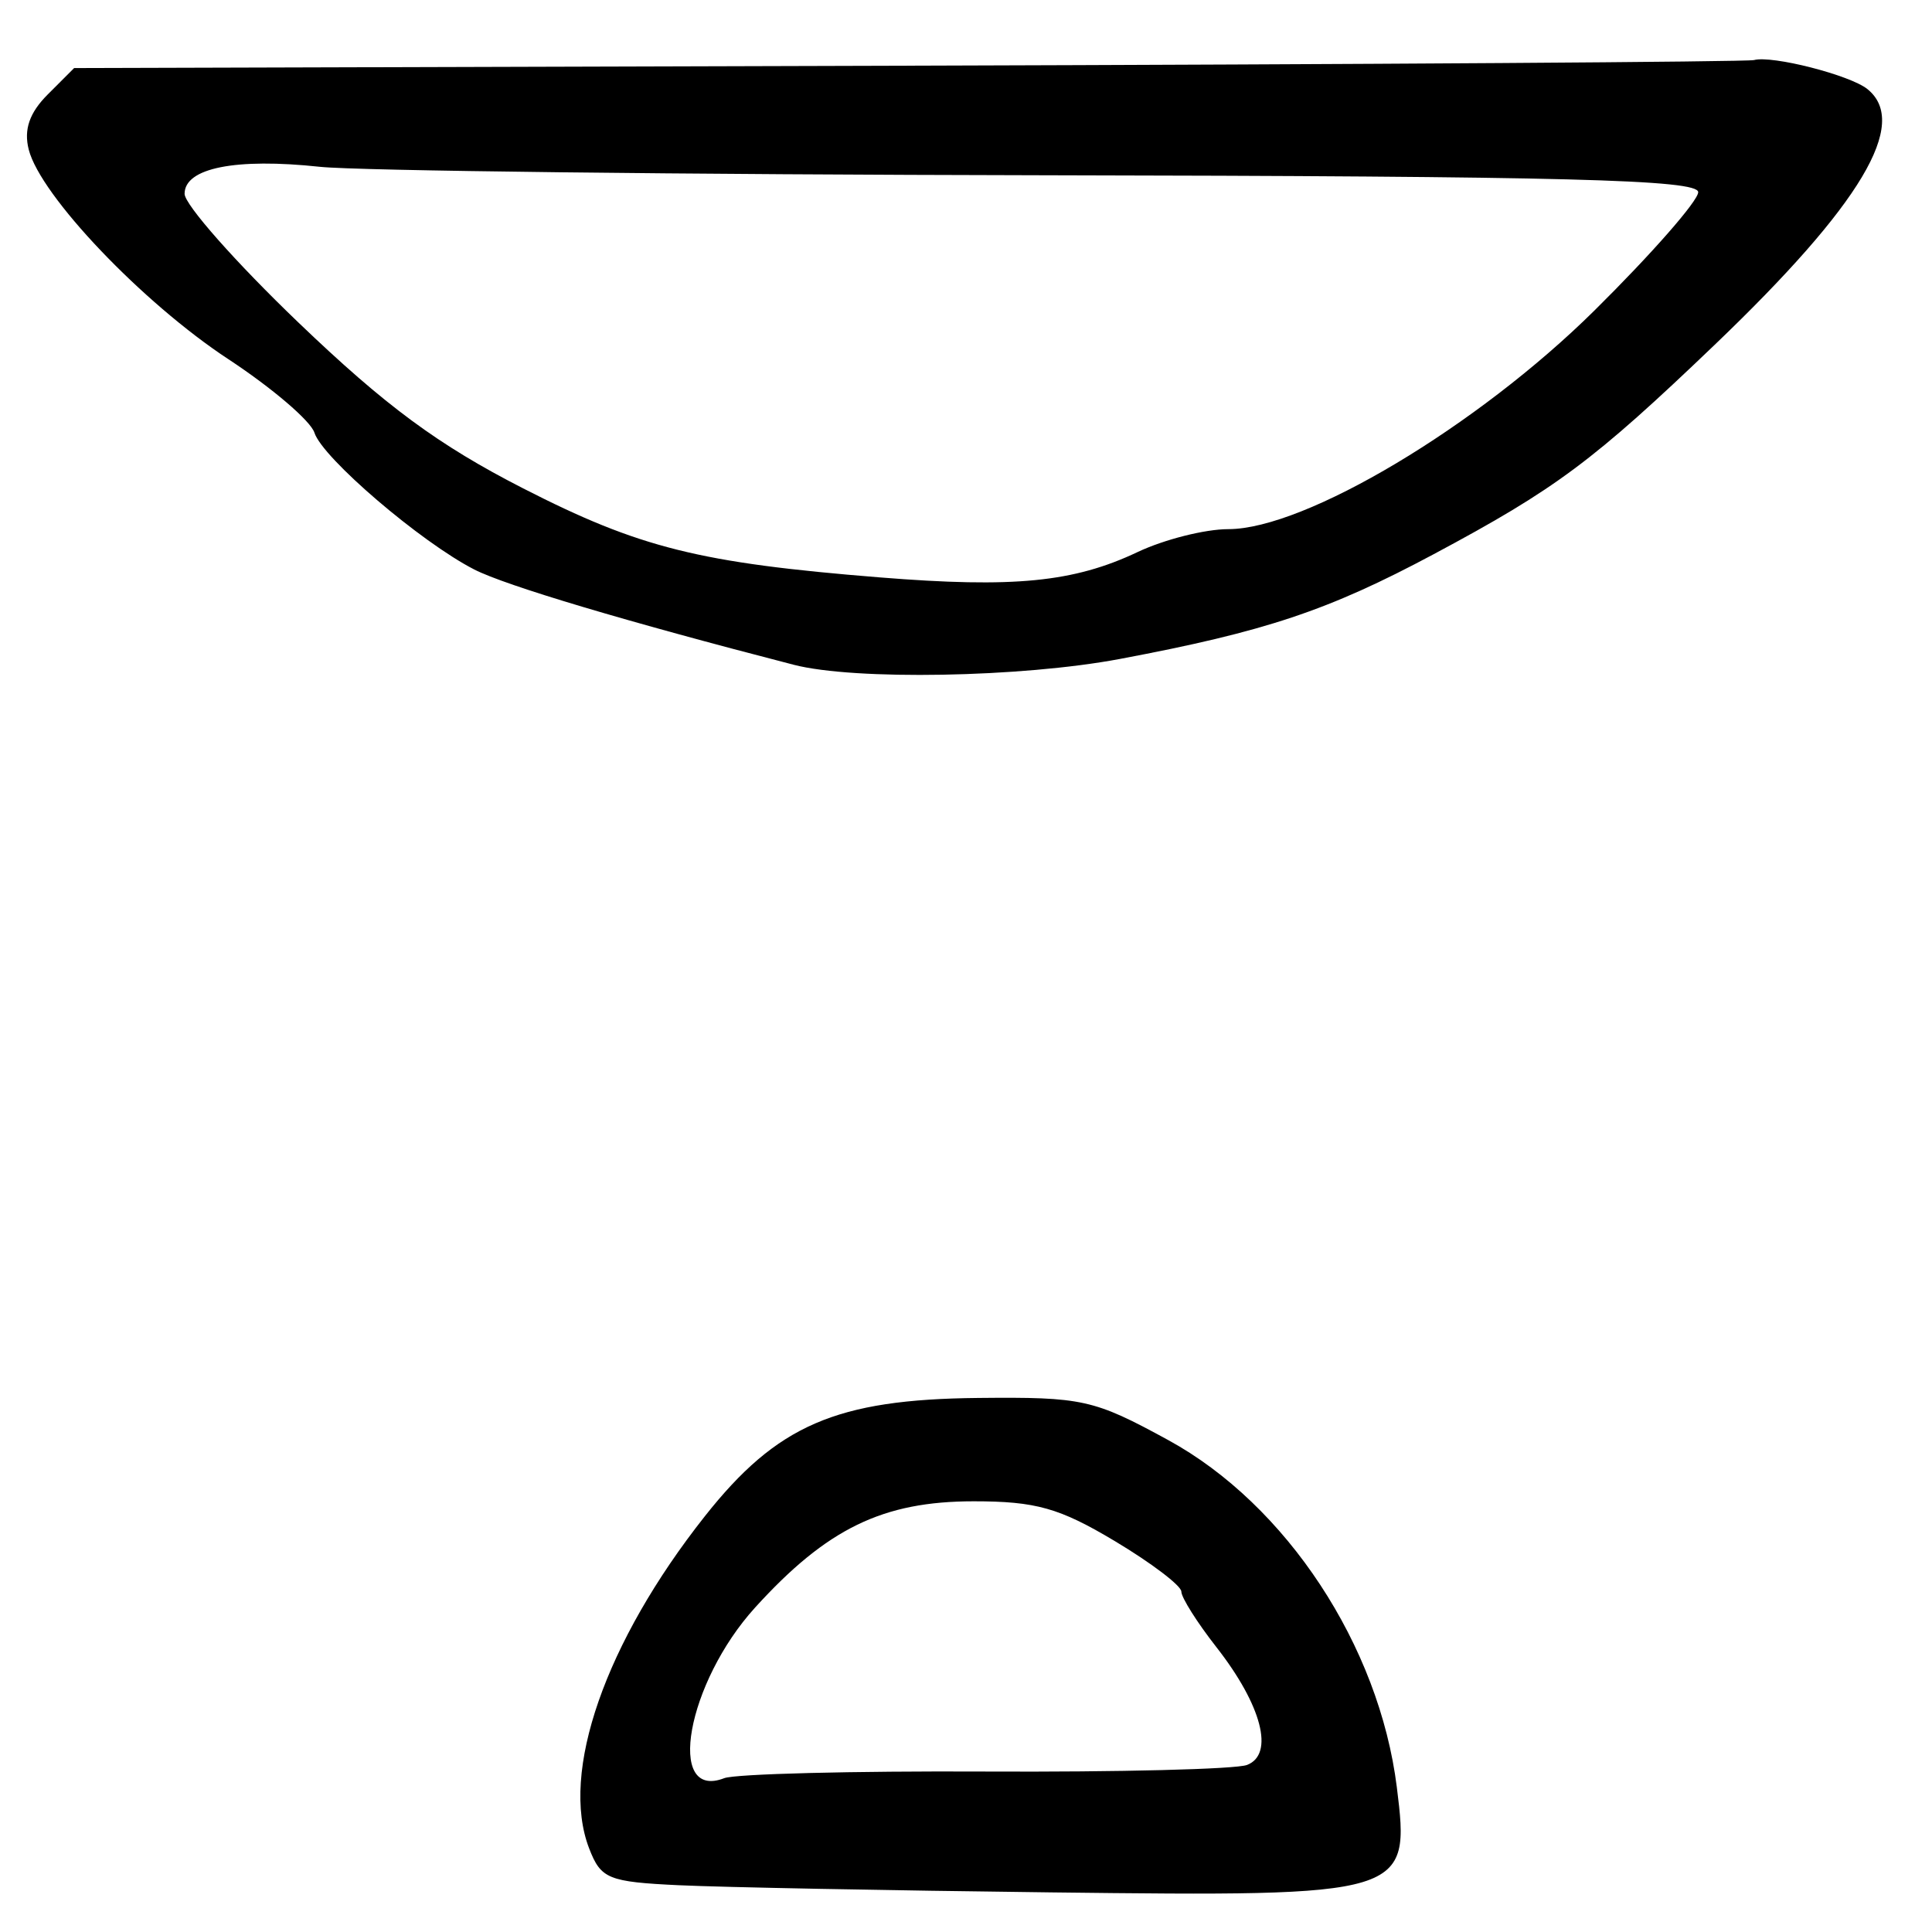 <?xml version="1.0" encoding="UTF-8" standalone="no"?>
<!-- Created with Inkscape (http://www.inkscape.org/) -->

<svg
   version="1.1"
   id="svg165"
   width="209.333"
   height="209.333"
   viewBox="0 0 209.333 209.333"
   xmlns="http://www.w3.org/2000/svg"
   xmlns:svg="http://www.w3.org/2000/svg">
  <defs
     id="defs169" />
  <g
     id="g171">
    <path
       style="fill:#000000;stroke-width:1.333"
       d="m 73.609,204.268 c -7.724,-0.367 -8.501,-0.685 -9.778,-4 -3.171,-8.231 1.736,-22.313 12.536,-35.979 7.818,-9.892 14.237,-12.67 29.634,-12.821 11.31,-0.111 12.493,0.151 20.569,4.561 12.798,6.988 22.859,22.261 24.777,37.614 1.47,11.764 1.176,11.854 -37.51,11.398 -17.51,-0.206 -35.612,-0.555 -40.228,-0.774 z m 33.184,-12.321 c 14.37,0.07 27.115,-0.252 28.324,-0.715 2.988,-1.147 1.605,-6.47 -3.315,-12.757 C 129.711,175.803 128,173.093 128,172.453 c 0,-0.64 -3.244,-3.103 -7.208,-5.475 -6.007,-3.593 -8.555,-4.312 -15.293,-4.312 -9.845,0 -15.899,2.943 -23.682,11.512 -7.388,8.134 -9.707,20.941 -3.349,18.489 1.209,-0.466 13.955,-0.79 28.325,-0.72 z M 86,72.028 C 67.852,67.344 54.8,63.451 51.389,61.706 45.601,58.744 34.937,49.618 34.069,46.883 33.664,45.608 29.467,42.023 24.741,38.917 15.424,32.791 4.392,21.209 3.114,16.212 2.56,14.042 3.187,12.22 5.174,10.233 L 8.032,7.375 98.395,7.117 C 148.094,6.975 189.337,6.701 190.045,6.509 c 1.962,-0.533 10.406,1.626 12.288,3.142 4.588,3.696 -0.674,12.51 -16.538,27.701 -13.146,12.588 -17.212,15.618 -30.46,22.699 -11.434,6.111 -18.229,8.379 -34.002,11.348 -10.669,2.009 -28.743,2.331 -35.333,0.63 z M 123.25,59.819 c 2.888,-1.367 7.315,-2.486 9.839,-2.486 8.327,0 26.97,-11.132 39.665,-23.685 C 178.939,27.532 184,21.761 184,20.823 184,19.462 169.692,19.092 113,18.989 73.95,18.918 38.7,18.506 34.667,18.074 25.526,17.095 20,18.197 20,21 c 0,1.167 5.55,7.442 12.333,13.945 9.436,9.046 15.152,13.265 24.333,17.962 12.642,6.467 19.115,8.084 38.667,9.655 14.527,1.167 21,0.531 27.917,-2.743 z"
       id="path789" />
  </g>
</svg>
